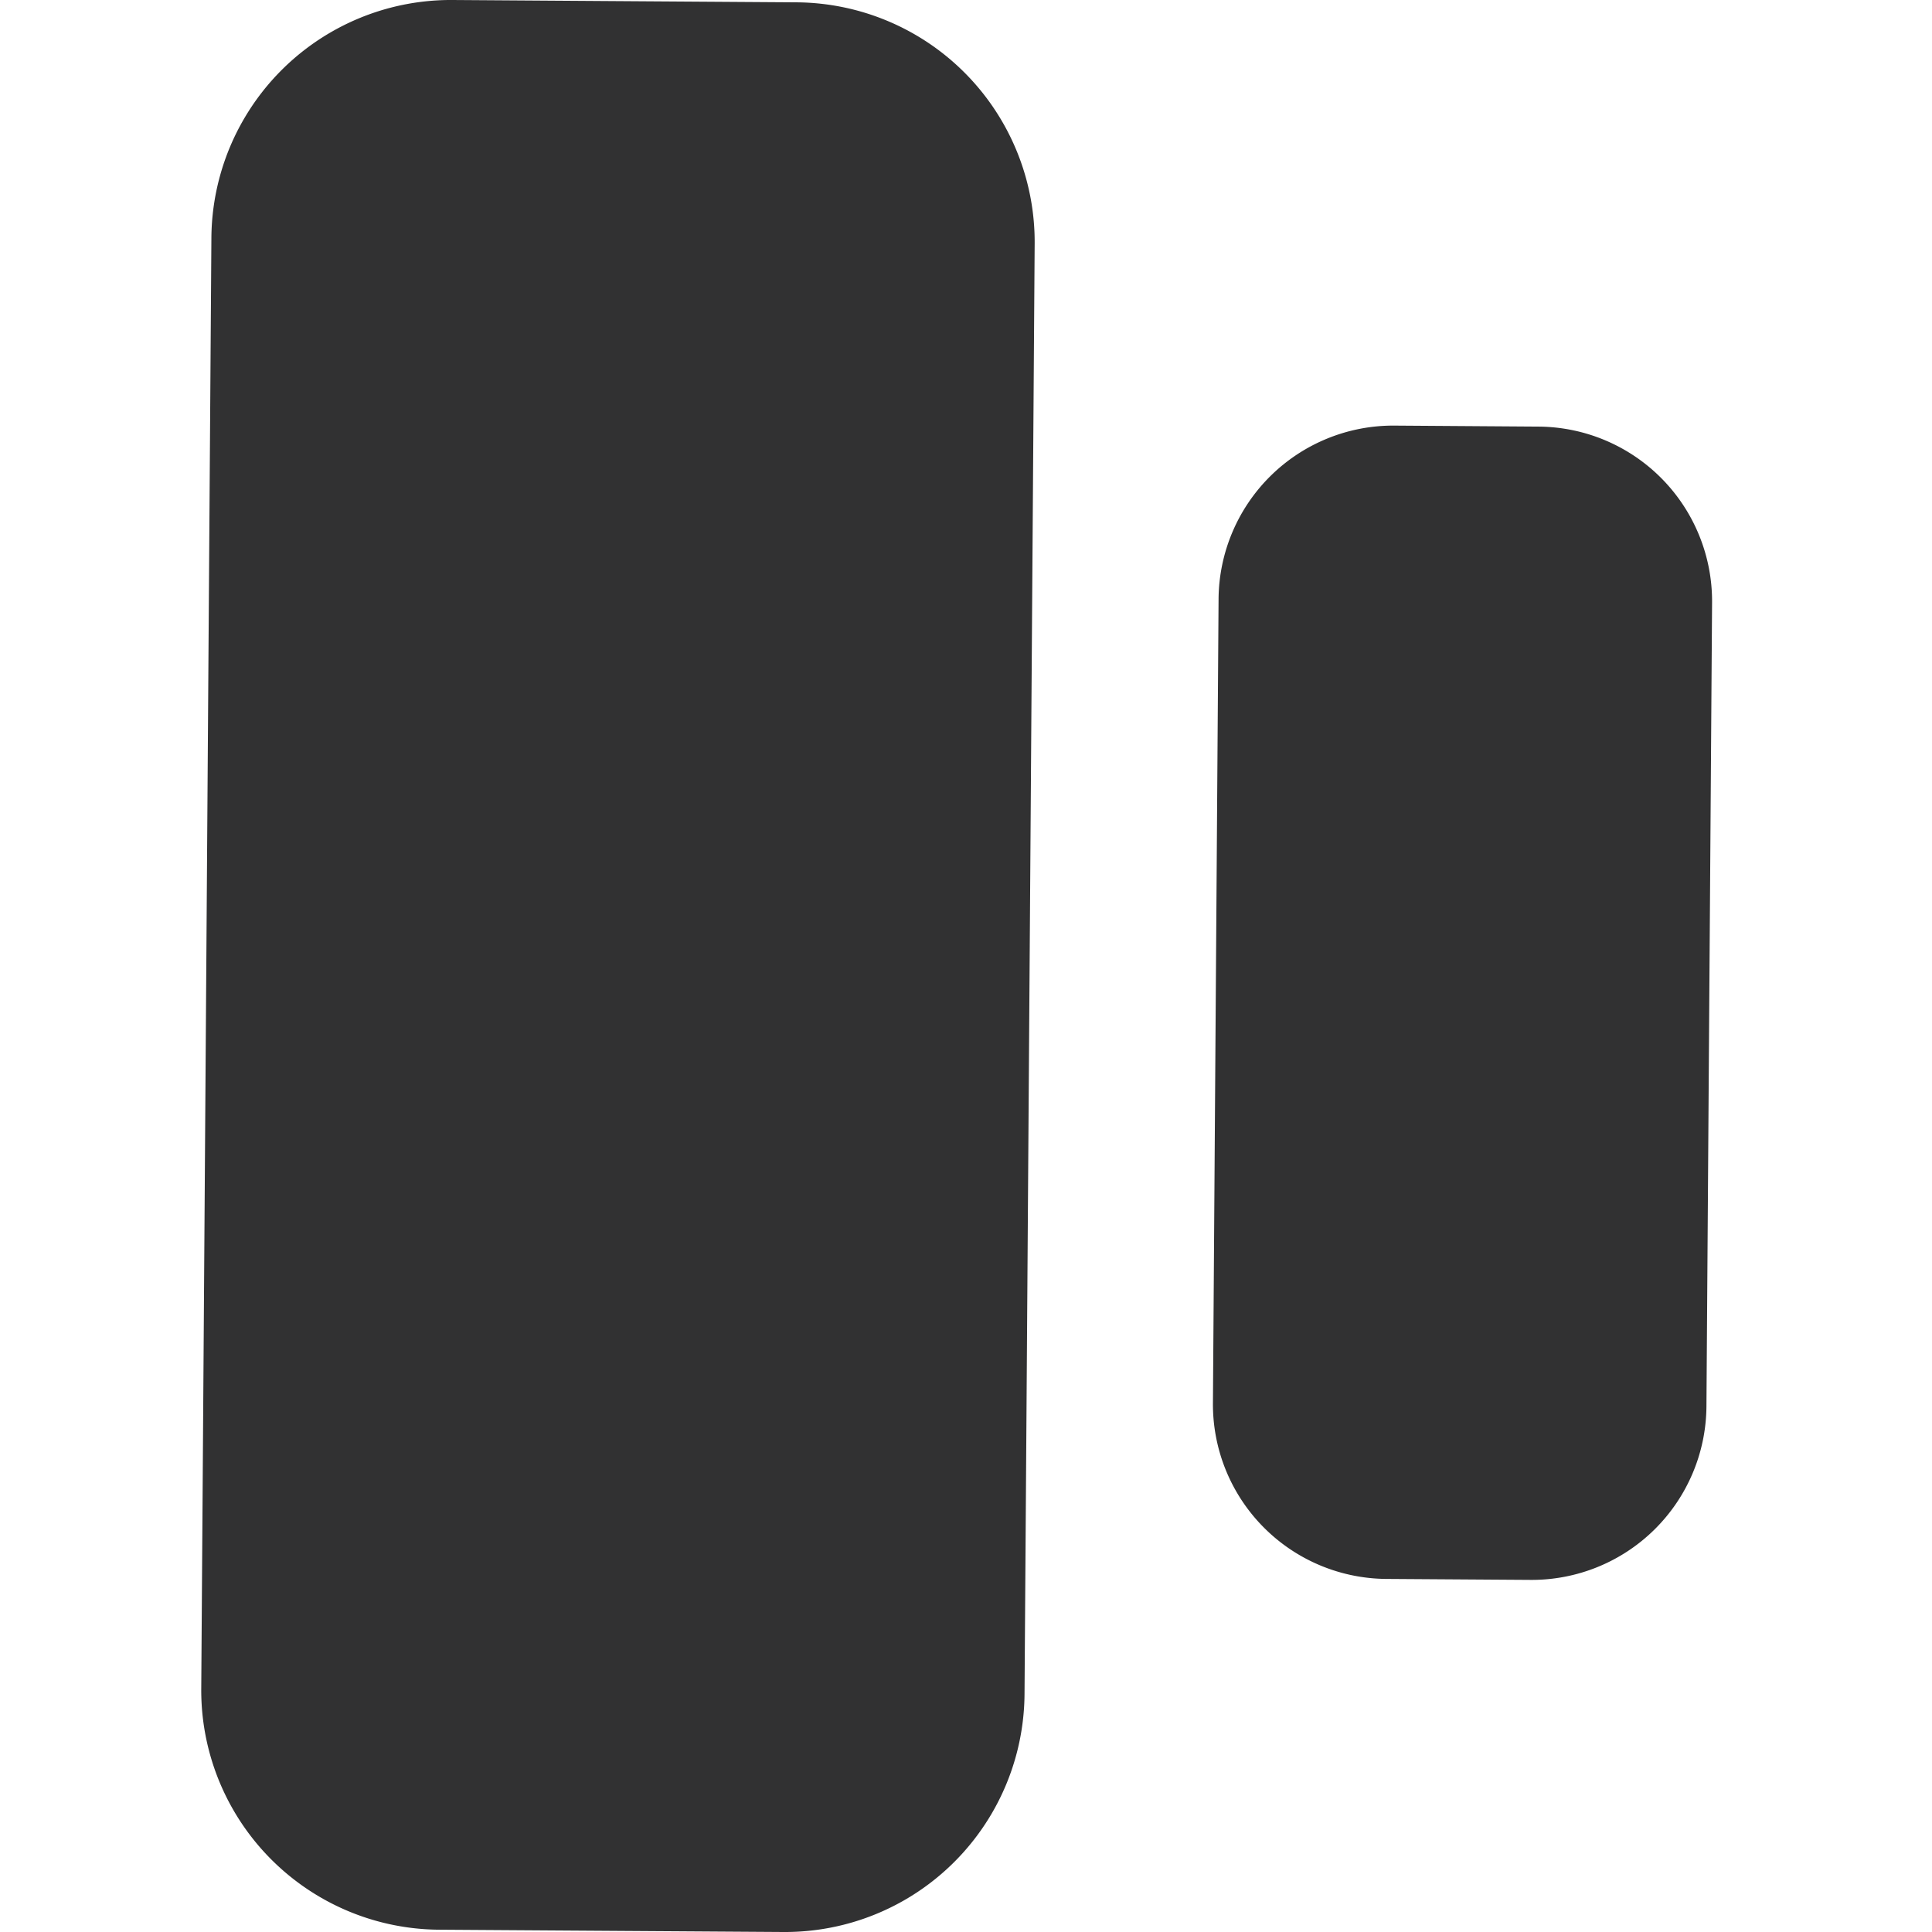<svg viewBox="0 0 48 48" xmlns="http://www.w3.org/2000/svg"><path d="m11.247 0 8.542.058a5.956 5.956 0 0 1 5.917 5.993l-.252 36.038A5.95 5.95 0 0 1 19.46 48l-8.547-.057A5.95 5.95 0 0 1 5 41.949l.252-36.038A5.95 5.95 0 0 1 11.247 0Zm23.397 10.574 3.585.025a4.34 4.34 0 0 1 4.307 4.37l-.14 19.975a4.34 4.34 0 0 1-4.369 4.308l-3.585-.024a4.34 4.34 0 0 1-4.307-4.37l.14-19.975a4.34 4.34 0 0 1 4.369-4.309Z" fill="#313132" fill-rule="evenodd"/></svg>
